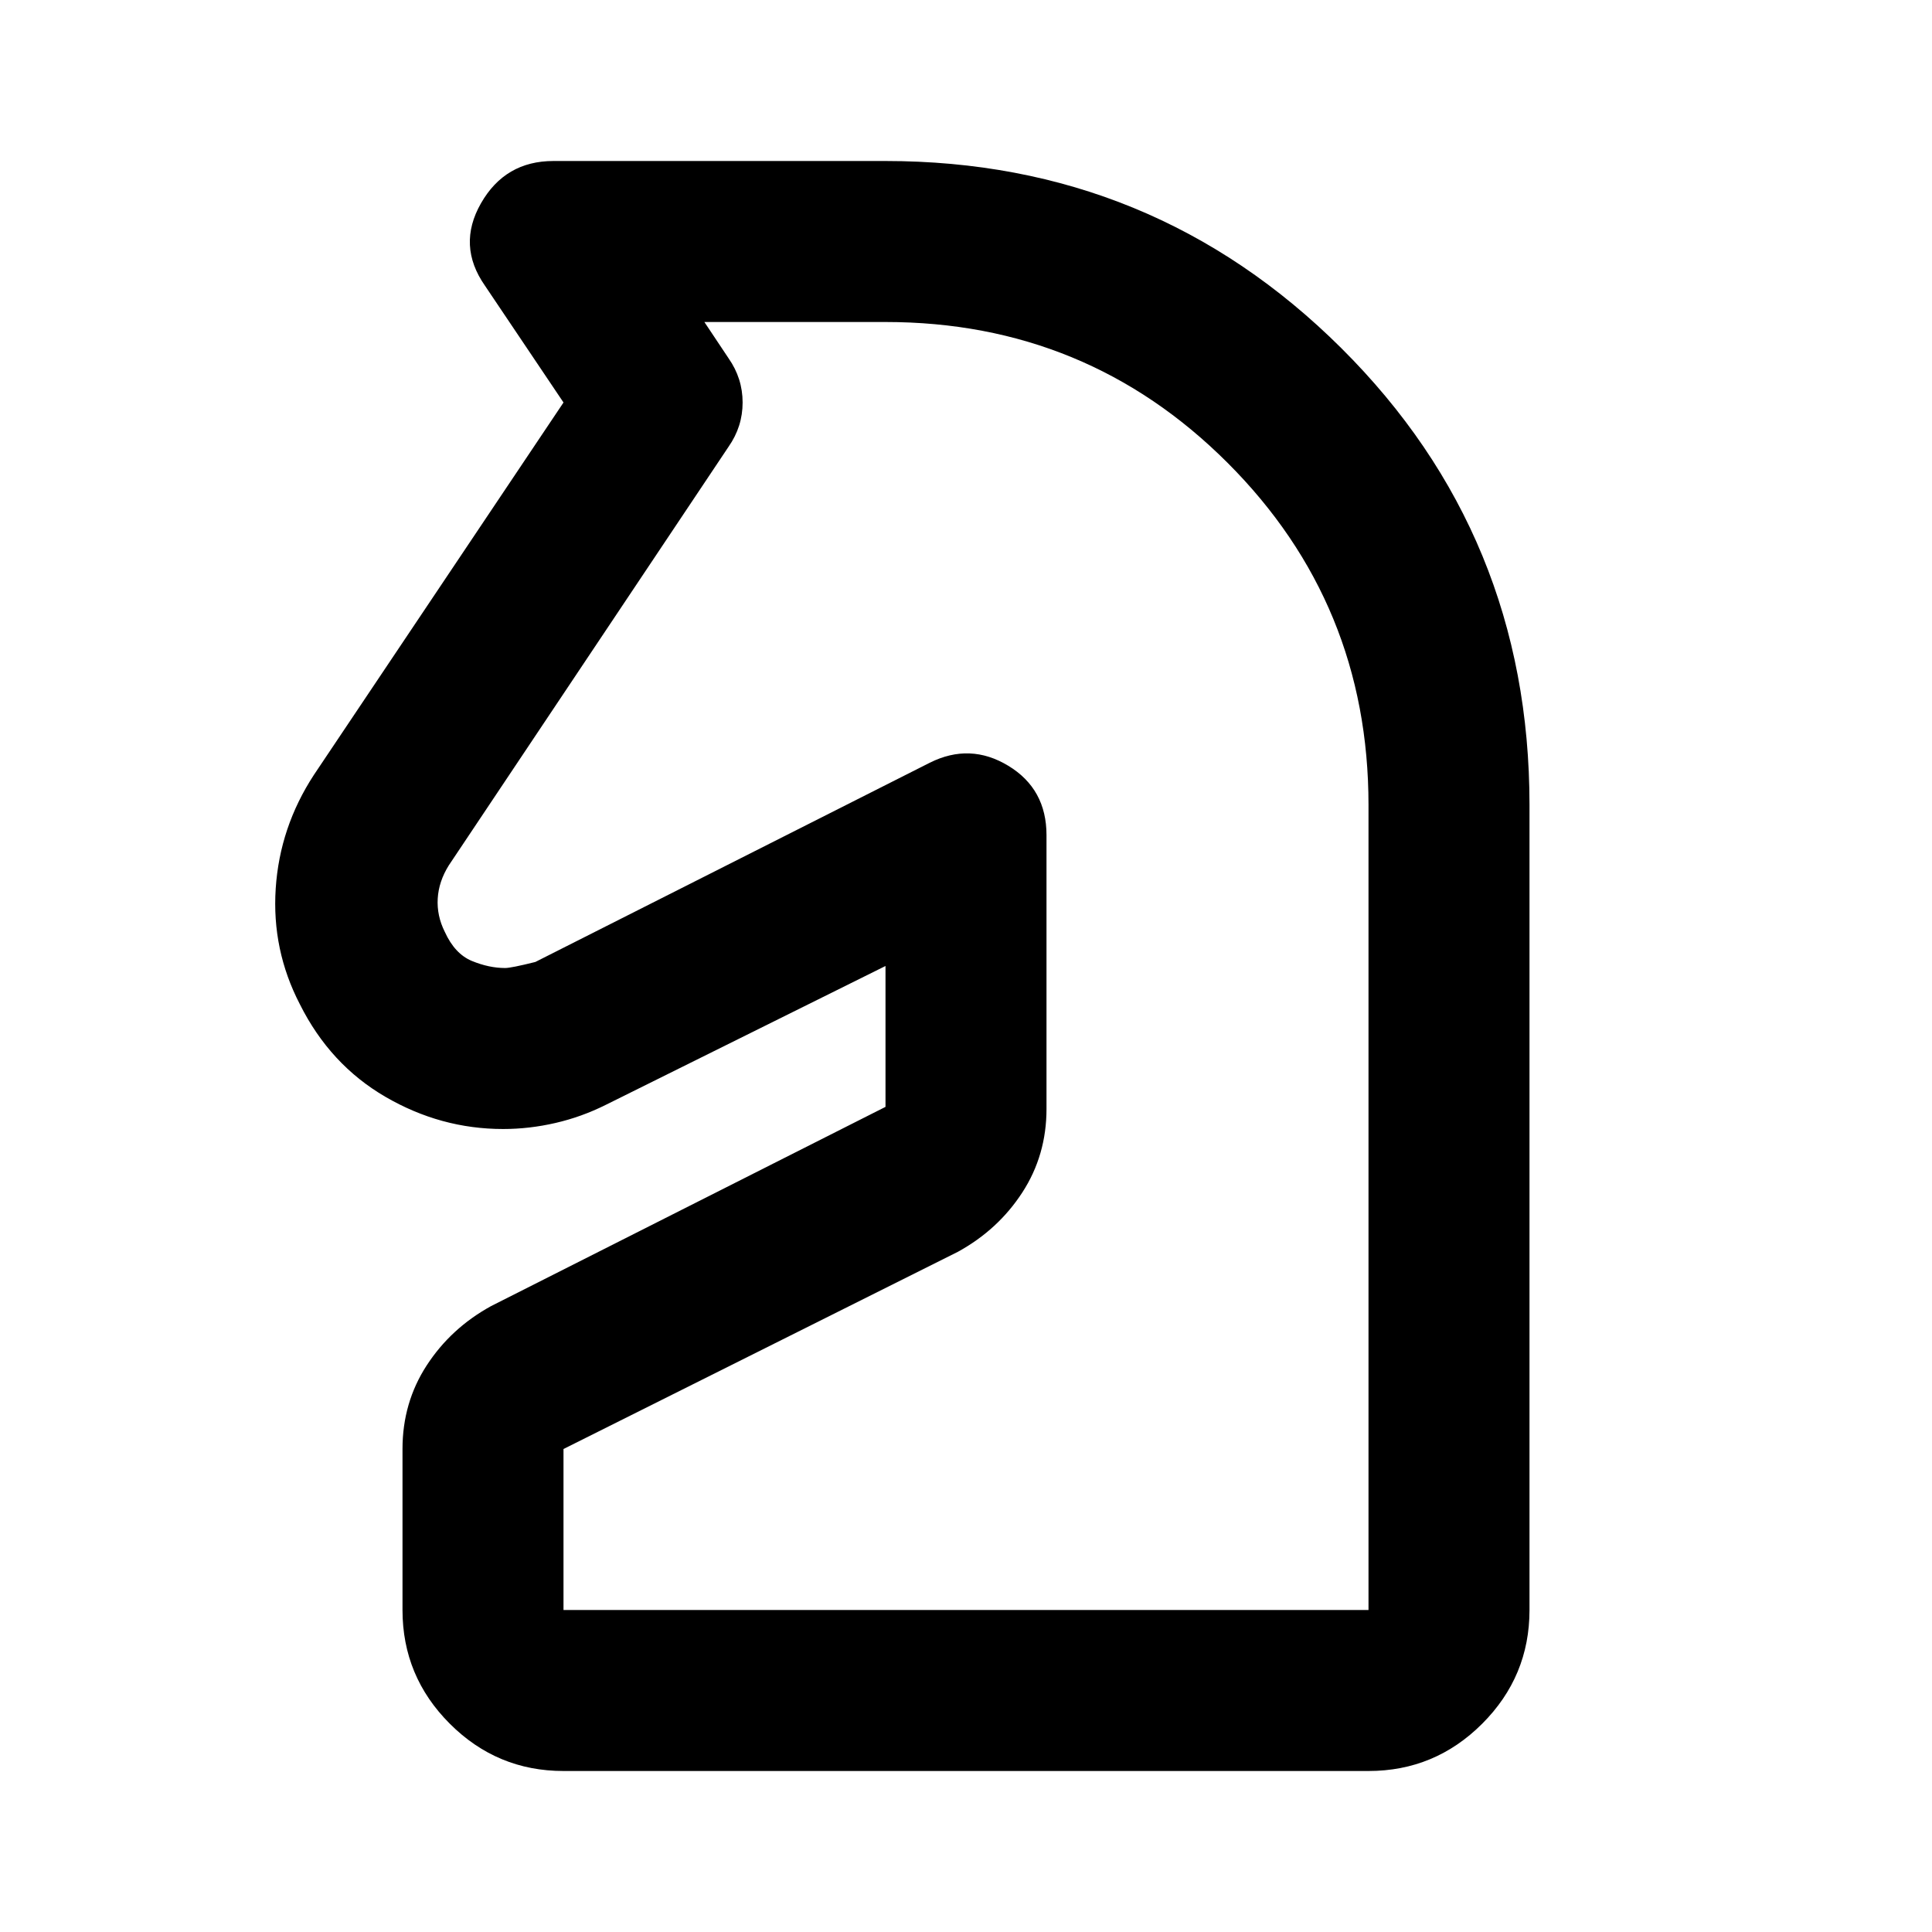 <svg xmlns="http://www.w3.org/2000/svg" height="24" viewBox="0 -960 960 960" width="24"><path d="M280-80q-33 0-56.5-23.5T200-160v-80q0-23 12-41.5t32-29.5l196-99v-70l-139 69q-12 6-25 9t-26 3q-31 0-58.5-16T149-461q-14-27-12-57.5t19-56.5l124-185-39-58q-14-20-2-41t36-21h165q133 0 226.5 93T760-560v400q0 33-23.5 56.5T680-80H280Zm0-80h400v-400q0-100-70-170t-170-70h-90l12 18q7 10 7 22t-7 22L223-530q-5 8-5.5 16.5T221-497q5 11 13.5 14.5T251-479q3 0 15-3l196-99q20-10 39 1.5t19 34.5v136q0 23-12 41.5T476-338l-196 98v80Zm160-320Z"/></svg>